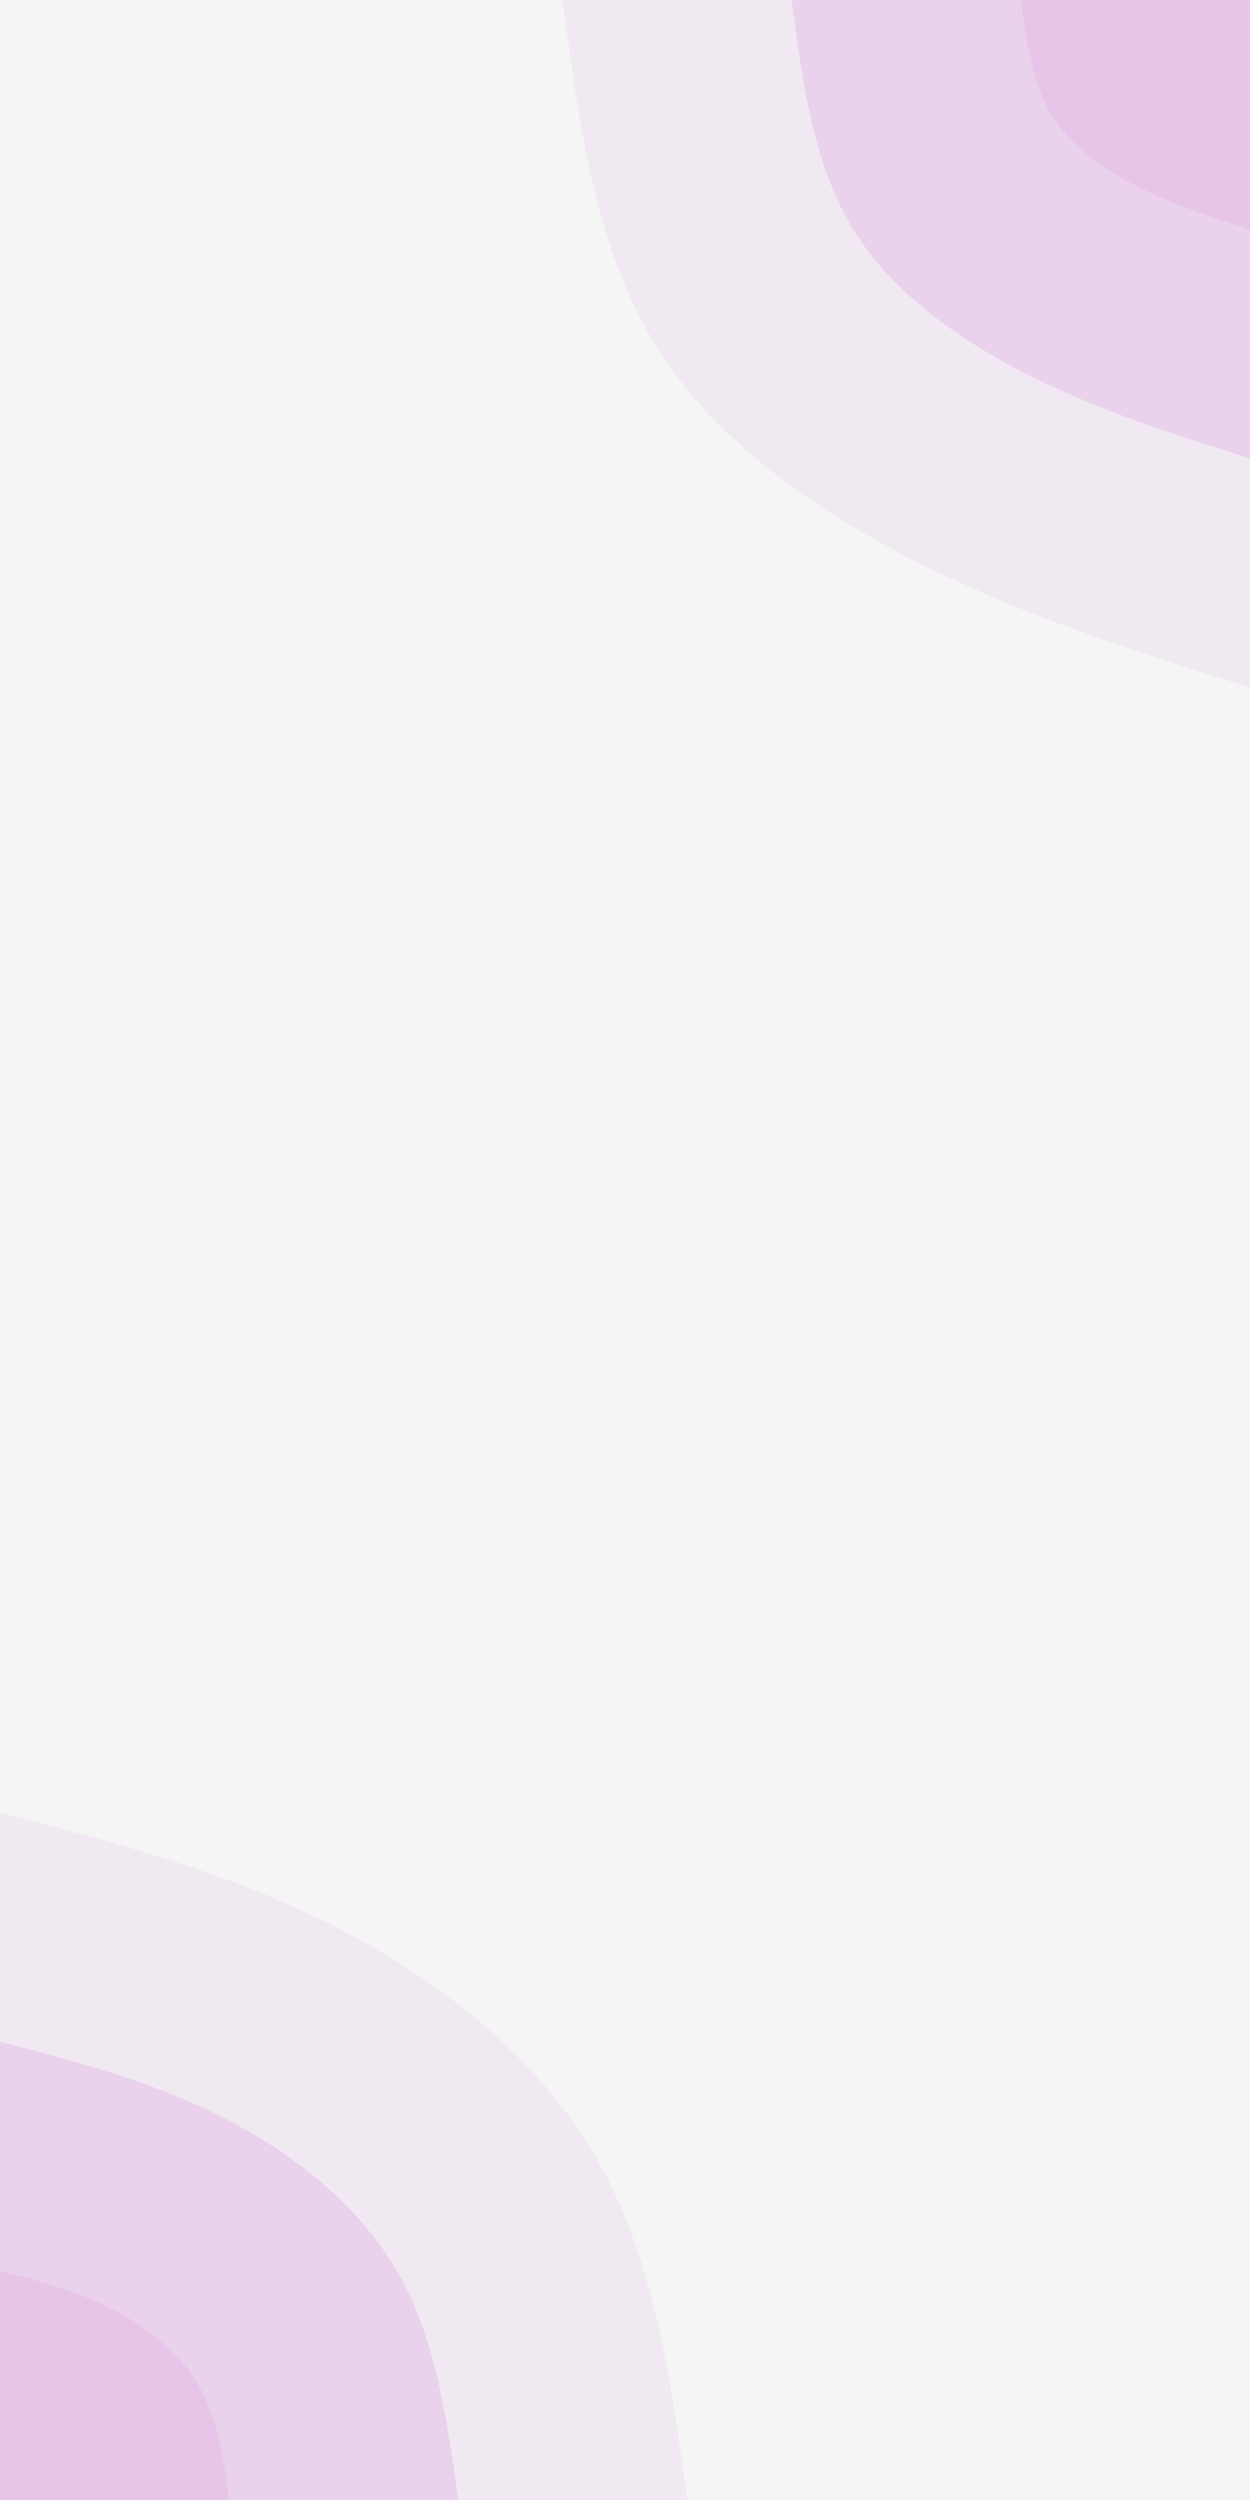 <svg id="visual" viewBox="0 0 450 900" width="450" height="900" xmlns="http://www.w3.org/2000/svg" xmlns:xlink="http://www.w3.org/1999/xlink" version="1.1"><rect x="0" y="0" width="450" height="900" fill="#f5f5f5"></rect><defs><linearGradient id="grad1_0" x1="0%" y1="0%" x2="100%" y2="100%"><stop offset="30%" stop-color="#e6c5e9" stop-opacity="1"></stop><stop offset="70%" stop-color="#e6c5e9" stop-opacity="1"></stop></linearGradient></defs><defs><linearGradient id="grad1_1" x1="0%" y1="0%" x2="100%" y2="100%"><stop offset="30%" stop-color="#e6c5e9" stop-opacity="1"></stop><stop offset="70%" stop-color="#eeddef" stop-opacity="1"></stop></linearGradient></defs><defs><linearGradient id="grad1_2" x1="0%" y1="0%" x2="100%" y2="100%"><stop offset="30%" stop-color="#f5f5f5" stop-opacity="1"></stop><stop offset="70%" stop-color="#eeddef" stop-opacity="1"></stop></linearGradient></defs><defs><linearGradient id="grad2_0" x1="0%" y1="0%" x2="100%" y2="100%"><stop offset="30%" stop-color="#e6c5e9" stop-opacity="1"></stop><stop offset="70%" stop-color="#e6c5e9" stop-opacity="1"></stop></linearGradient></defs><defs><linearGradient id="grad2_1" x1="0%" y1="0%" x2="100%" y2="100%"><stop offset="30%" stop-color="#eeddef" stop-opacity="1"></stop><stop offset="70%" stop-color="#e6c5e9" stop-opacity="1"></stop></linearGradient></defs><defs><linearGradient id="grad2_2" x1="0%" y1="0%" x2="100%" y2="100%"><stop offset="30%" stop-color="#eeddef" stop-opacity="1"></stop><stop offset="70%" stop-color="#f5f5f5" stop-opacity="1"></stop></linearGradient></defs><g transform="translate(450, 0)"><path d="M0 247.5C-39.6 235 -79.2 222.6 -117.5 203.5C-155.8 184.4 -192.9 158.8 -214.3 123.8C-235.8 88.7 -241.6 44.4 -247.5 0L0 0Z" fill="#f1e9f2"></path><path d="M0 165C-26.4 156.7 -52.8 148.4 -78.3 135.7C-103.9 123 -128.6 105.8 -142.9 82.5C-157.2 59.2 -161.1 29.6 -165 0L0 0Z" fill="#ead1ec"></path><path d="M0 82.5C-13.2 78.3 -26.4 74.2 -39.2 67.8C-51.9 61.5 -64.3 52.9 -71.4 41.3C-78.6 29.6 -80.5 14.8 -82.5 0L0 0Z" fill="#e6c5e9"></path></g><g transform="translate(0, 900)"><path d="M0 -247.5C40.7 -236.9 81.3 -226.3 119.5 -207C157.7 -187.7 193.4 -159.7 214.3 -123.8C235.3 -87.8 241.4 -43.9 247.5 0L0 0Z" fill="#f1e9f2"></path><path d="M0 -165C27.1 -157.9 54.2 -150.9 79.7 -138C105.1 -125.1 128.9 -106.5 142.9 -82.5C156.8 -58.5 160.9 -29.3 165 0L0 0Z" fill="#ead1ec"></path><path d="M0 -82.5C13.6 -79 27.1 -75.4 39.8 -69C52.6 -62.6 64.5 -53.2 71.4 -41.3C78.4 -29.3 80.5 -14.6 82.5 0L0 0Z" fill="#e6c5e9"></path></g></svg>